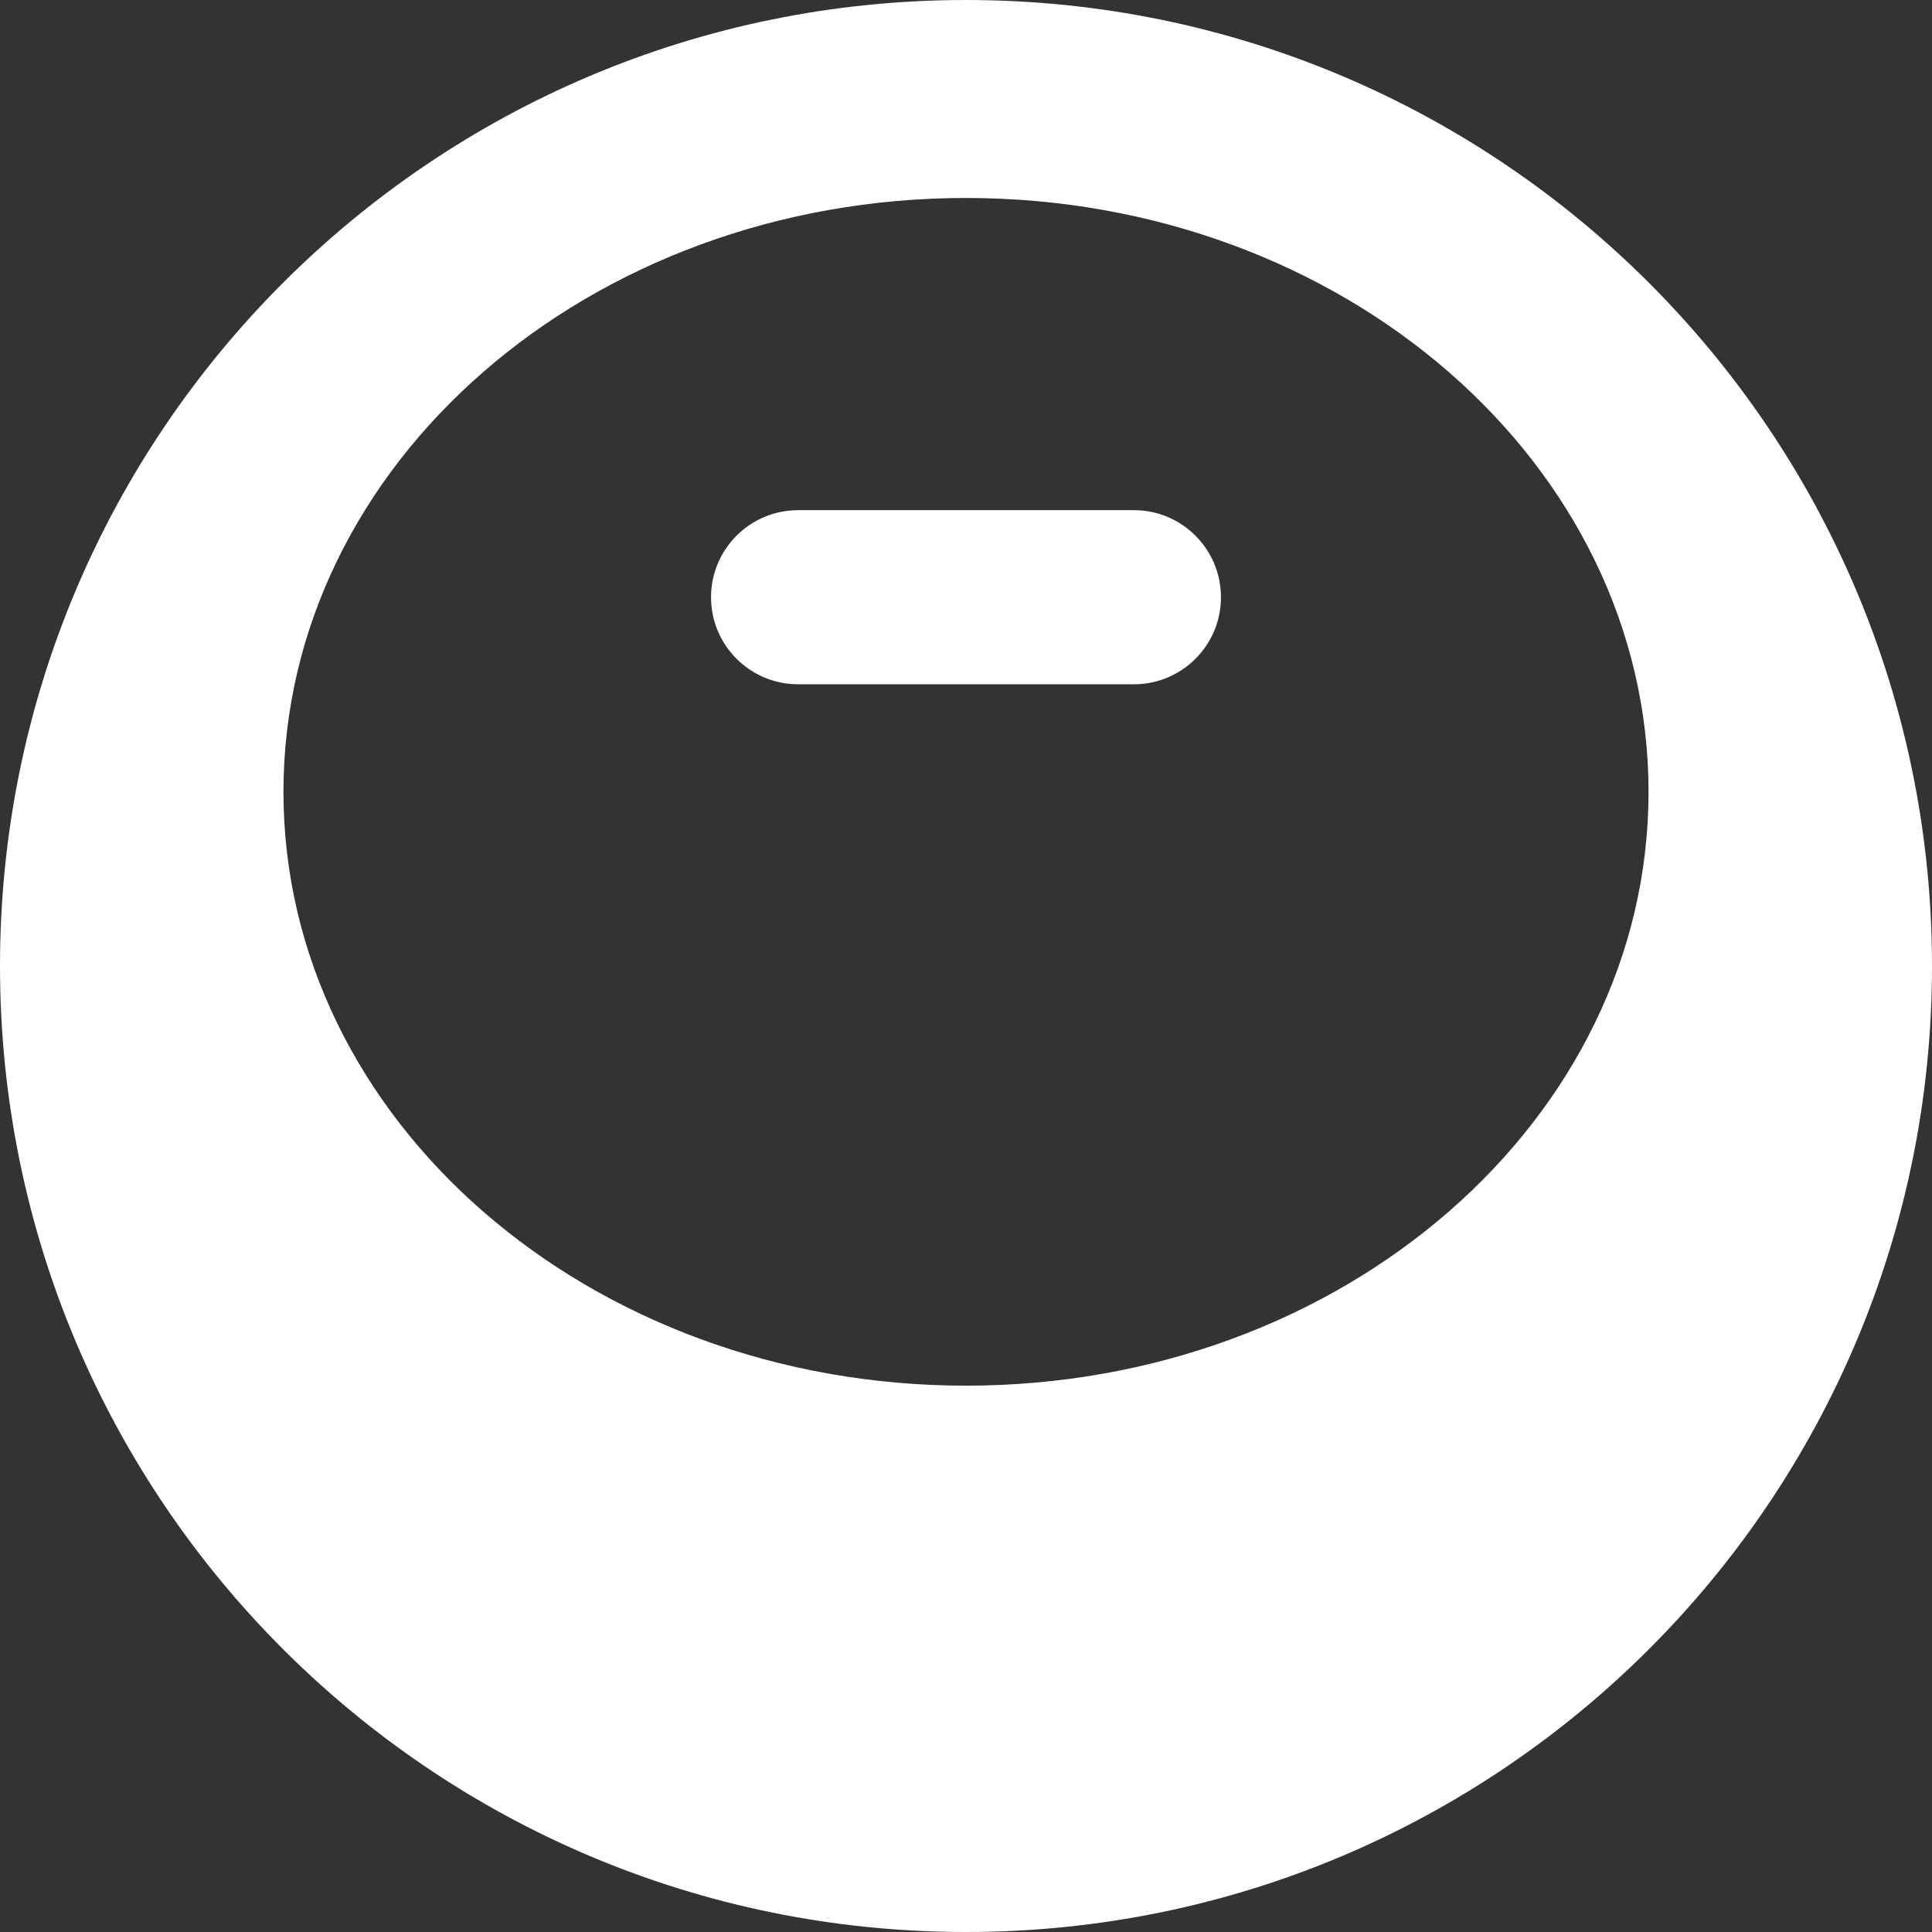 <svg width="32" height="32" viewBox="0 0 32 32" fill="none" xmlns="http://www.w3.org/2000/svg">
<rect x="0" y="0" width="32" height="32" fill="#333333" stroke="none"/>
<path d="M16 0C7.163 0 0 7.163 0 16C0 24.837 7.163 32 16 32C24.837 32 32 24.837 32 16C32 7.163 24.837 0 16 0ZM16 22.951C9.756 22.951 4.695 18.547 4.695 13.115C4.695 7.683 9.756 3.279 16 3.279C22.244 3.279 27.305 7.683 27.305 13.115C27.305 18.547 22.244 22.951 16 22.951Z" fill="white"/>
<path d="M18.781 8.45H13.22C12.423 8.45 11.777 9.096 11.777 9.892C11.777 10.688 12.423 11.334 13.22 11.334H18.781C19.577 11.334 20.223 10.688 20.223 9.892C20.223 9.096 19.577 8.45 18.781 8.45Z" fill="white"/>
</svg>
